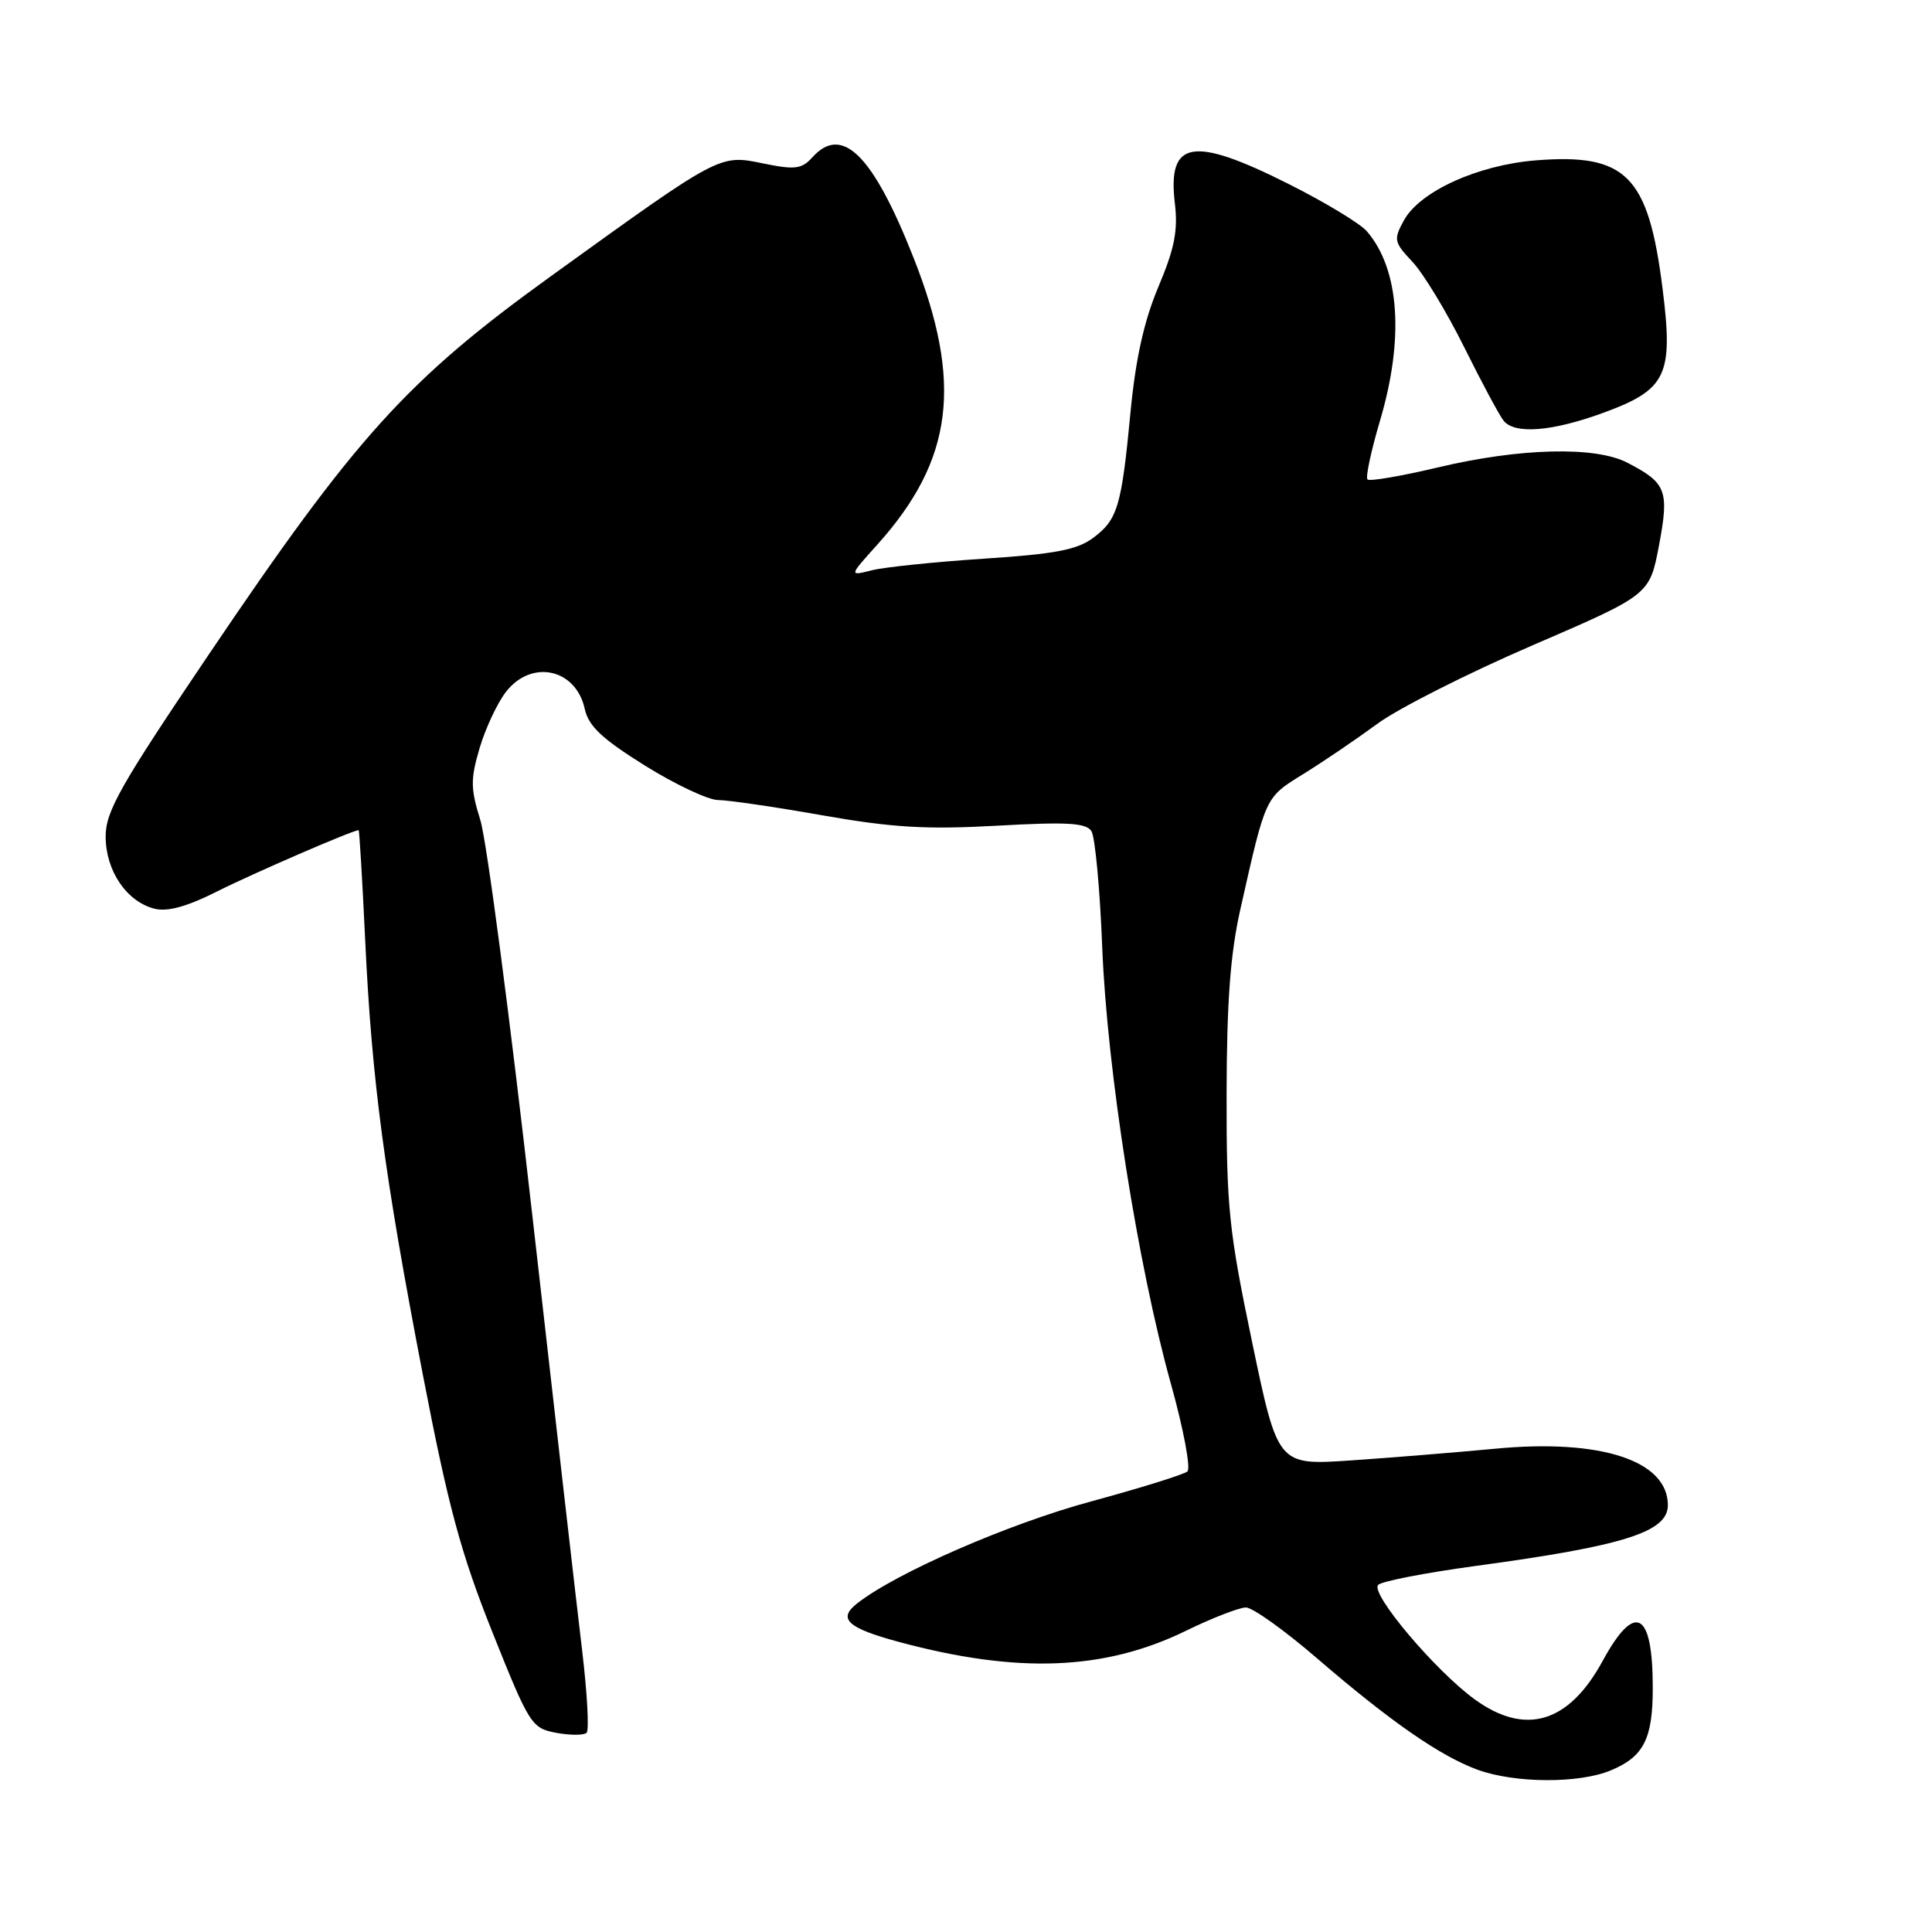 <?xml version="1.0" encoding="UTF-8" standalone="no"?>
<!DOCTYPE svg PUBLIC "-//W3C//DTD SVG 1.1//EN" "http://www.w3.org/Graphics/SVG/1.1/DTD/svg11.dtd" >
<svg xmlns="http://www.w3.org/2000/svg" xmlns:xlink="http://www.w3.org/1999/xlink" version="1.1" viewBox="0 0 256 256">
 <g >
 <path fill="currentColor"
d=" M 213.45 234.58 C 217.81 232.76 219.00 230.41 219.00 223.65 C 219.00 213.47 216.65 212.20 212.36 220.08 C 207.87 228.33 202.12 230.05 195.40 225.17 C 190.14 221.34 181.50 211.09 182.62 210.00 C 183.10 209.52 188.90 208.40 195.50 207.50 C 215.18 204.84 221.00 203.00 221.00 199.45 C 221.00 193.54 212.13 190.63 198.14 191.96 C 192.84 192.46 184.18 193.16 178.91 193.52 C 169.32 194.16 169.32 194.16 165.91 177.83 C 162.82 163.02 162.51 159.96 162.53 145.00 C 162.55 132.81 163.02 126.41 164.35 120.50 C 167.76 105.37 167.59 105.73 172.73 102.54 C 175.35 100.92 179.75 97.93 182.50 95.91 C 185.25 93.88 194.49 89.21 203.04 85.52 C 218.58 78.82 218.58 78.82 219.82 72.30 C 221.20 64.99 220.82 63.99 215.61 61.30 C 211.38 59.11 201.38 59.36 190.60 61.92 C 185.71 63.08 181.48 63.81 181.20 63.53 C 180.92 63.26 181.67 59.76 182.85 55.77 C 186.09 44.86 185.45 35.66 181.11 30.64 C 180.22 29.61 175.57 26.80 170.77 24.39 C 158.05 17.99 154.69 18.55 155.67 26.90 C 156.11 30.54 155.64 32.92 153.49 38.01 C 151.59 42.53 150.48 47.53 149.81 54.50 C 148.61 67.14 148.10 68.85 144.84 71.28 C 142.71 72.86 139.76 73.42 130.34 74.03 C 123.83 74.46 117.15 75.15 115.50 75.57 C 112.50 76.33 112.50 76.33 116.21 72.21 C 126.35 60.94 127.63 50.74 120.99 34.00 C 115.64 20.49 111.58 16.49 107.66 20.83 C 106.22 22.41 105.36 22.52 101.14 21.66 C 95.30 20.46 95.55 20.33 72.98 36.61 C 53.93 50.35 47.16 57.84 27.66 86.73 C 15.93 104.10 14.00 107.50 14.00 110.84 C 14.00 115.38 16.78 119.48 20.48 120.41 C 22.21 120.84 24.78 120.13 28.77 118.12 C 33.39 115.79 46.75 110.00 47.52 110.00 C 47.62 110.00 48.01 116.57 48.39 124.60 C 49.26 143.16 50.94 155.74 56.05 182.26 C 59.40 199.65 61.07 205.81 65.23 216.24 C 70.16 228.56 70.43 228.99 73.71 229.61 C 75.57 229.95 77.38 229.95 77.73 229.60 C 78.08 229.26 77.81 224.36 77.14 218.73 C 76.46 213.11 73.49 187.12 70.53 161.00 C 67.58 134.88 64.48 111.33 63.65 108.68 C 62.34 104.46 62.33 103.25 63.57 99.06 C 64.36 96.43 65.93 93.09 67.07 91.64 C 70.46 87.32 76.32 88.61 77.48 93.93 C 77.99 96.22 79.75 97.88 85.45 101.44 C 89.48 103.95 93.84 106.00 95.14 106.01 C 96.44 106.01 102.67 106.92 109.00 108.04 C 118.28 109.67 122.75 109.93 132.12 109.41 C 141.40 108.89 143.91 109.03 144.62 110.13 C 145.10 110.88 145.75 117.80 146.05 125.50 C 146.69 141.76 150.75 167.59 155.15 183.36 C 156.82 189.33 157.80 194.56 157.34 194.97 C 156.88 195.38 151.11 197.17 144.53 198.96 C 133.63 201.91 118.70 208.42 113.55 212.48 C 110.97 214.51 112.29 215.72 119.10 217.56 C 134.83 221.80 146.34 221.36 157.14 216.09 C 160.62 214.39 164.20 213.00 165.09 213.00 C 165.98 213.00 170.26 216.06 174.60 219.81 C 184.23 228.10 190.81 232.67 195.76 234.49 C 200.70 236.30 209.23 236.35 213.45 234.58 Z  M 212.47 54.69 C 220.86 51.61 221.75 49.73 220.29 38.18 C 218.41 23.25 215.47 20.29 203.49 21.25 C 195.80 21.87 188.13 25.36 186.02 29.21 C 184.63 31.75 184.70 32.08 187.17 34.71 C 188.61 36.24 191.69 41.33 194.01 46.00 C 196.33 50.67 198.68 55.06 199.24 55.75 C 200.71 57.58 205.68 57.18 212.47 54.69 Z "/>
</g>
</svg>